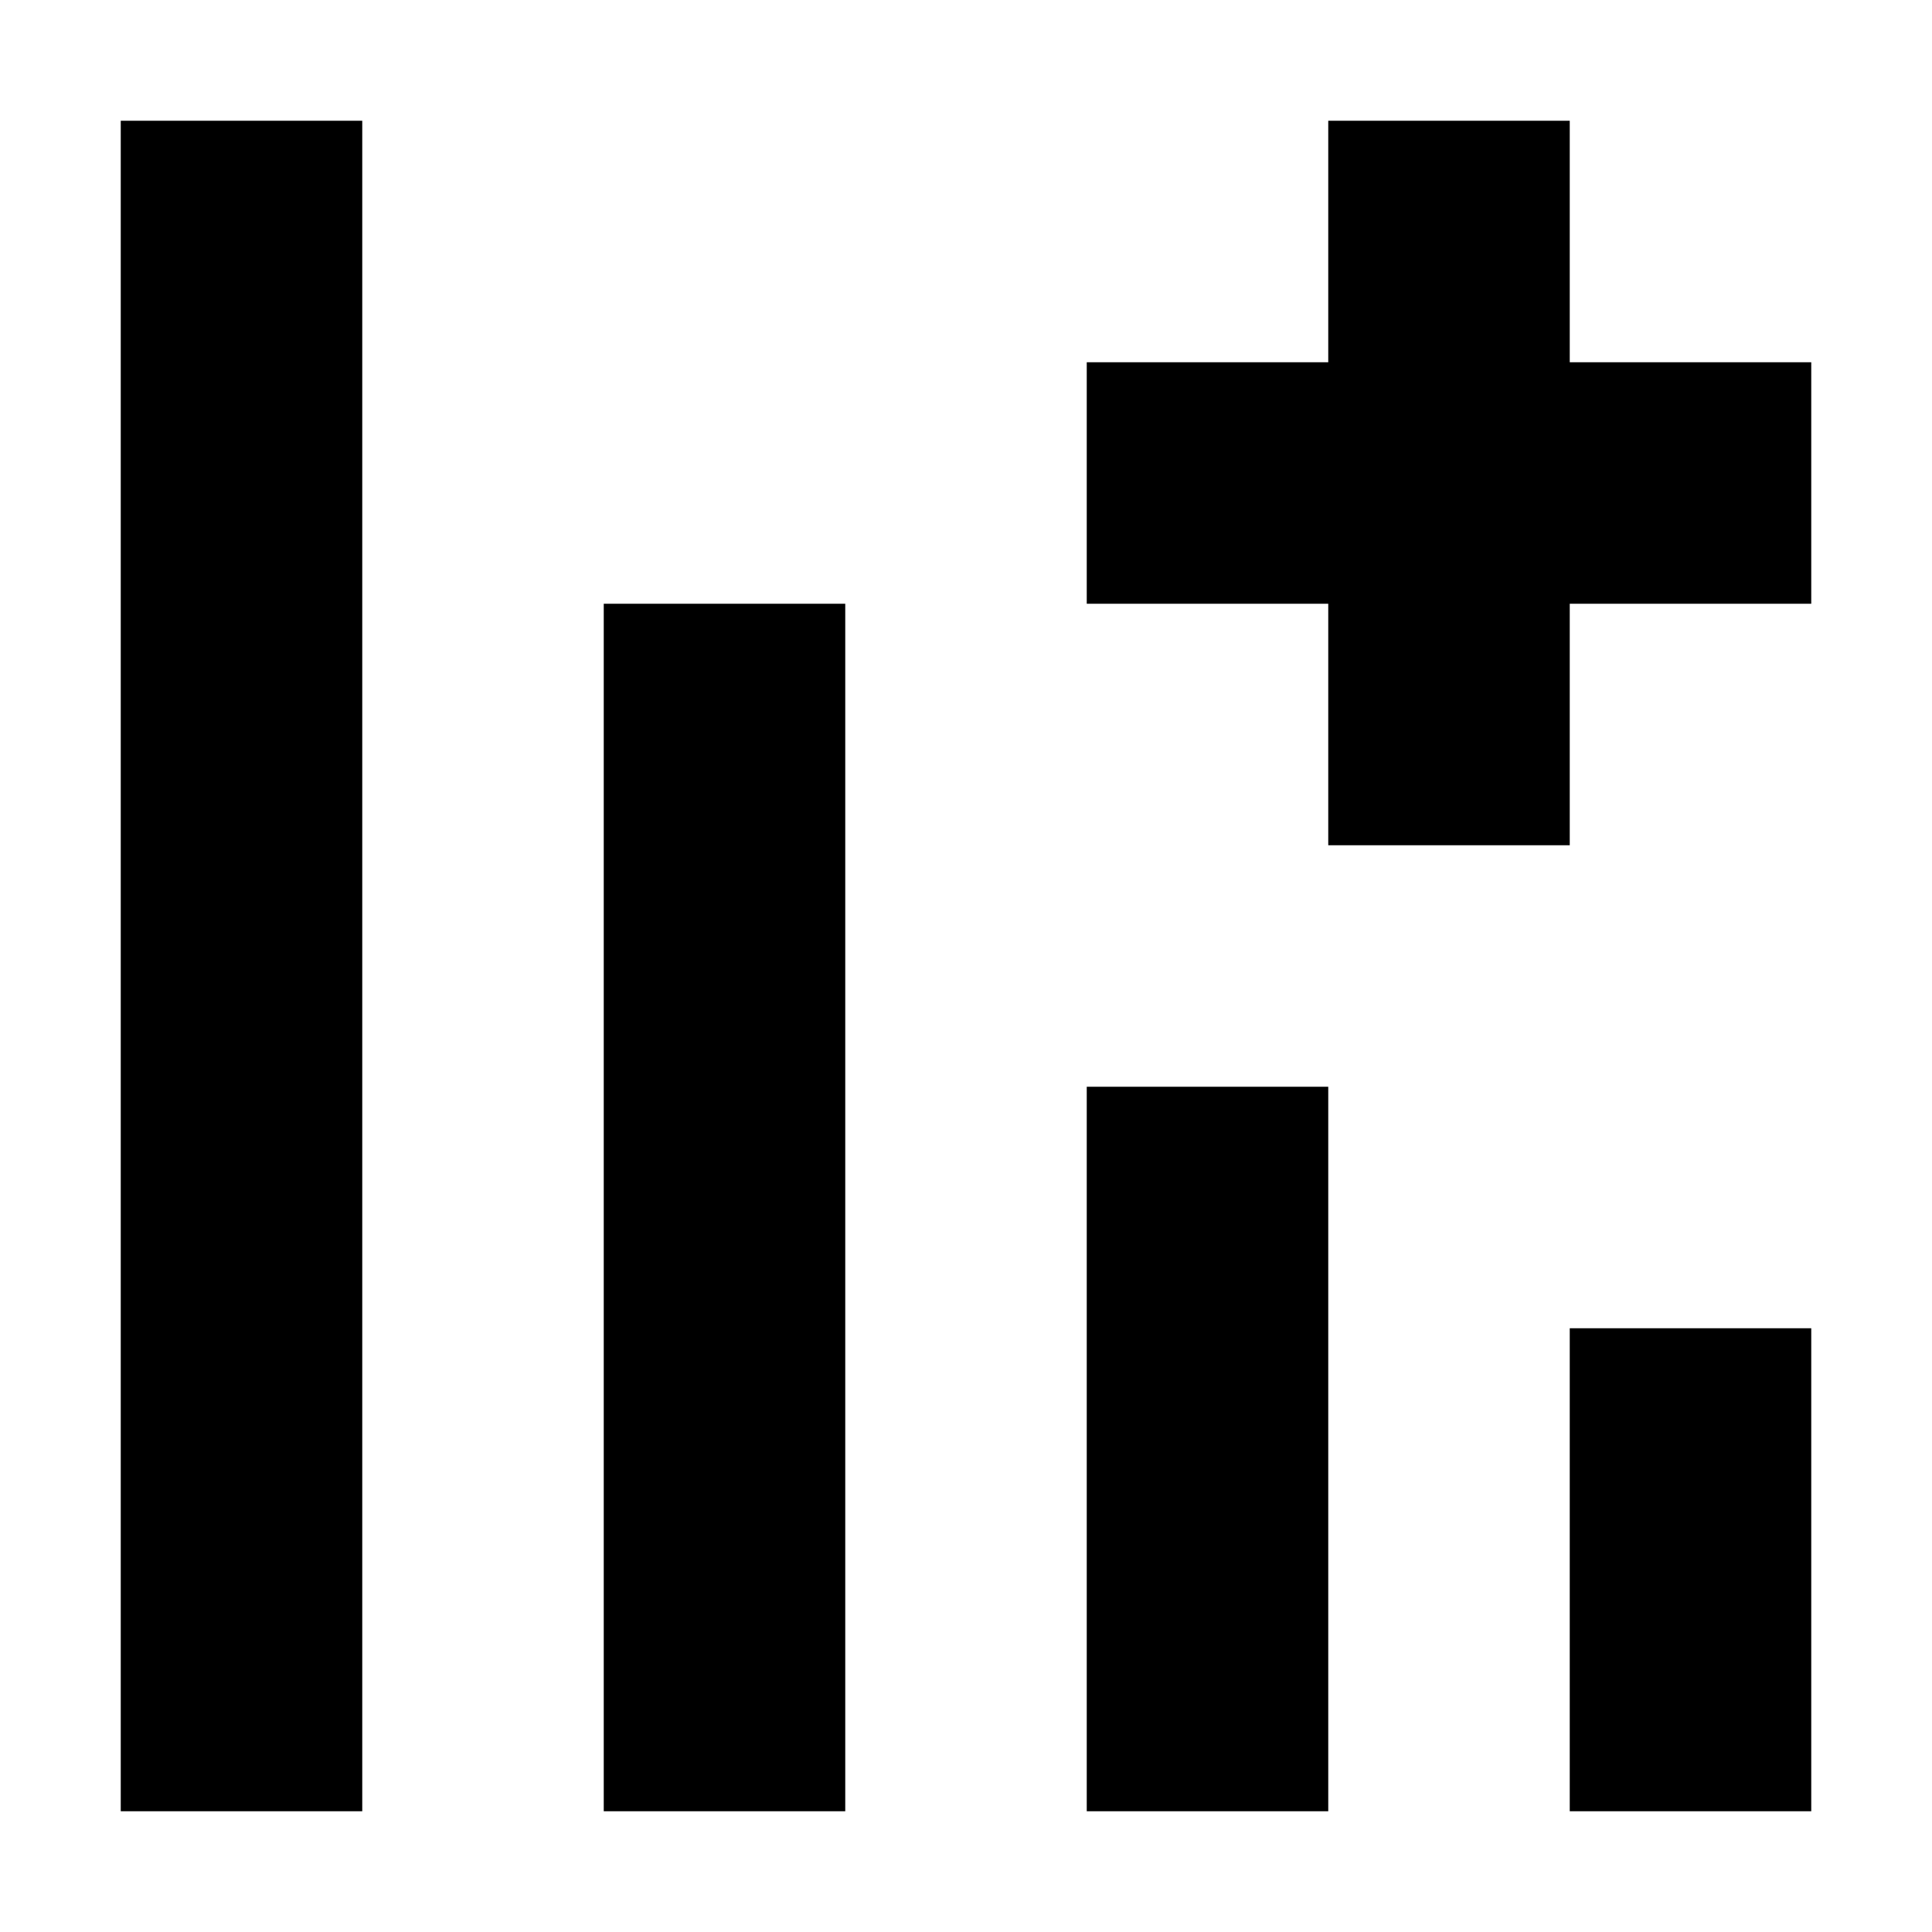 <!-- ##color:mono ##group:action -->
<svg viewBox="0 0 16 16" xmlns="http://www.w3.org/2000/svg">
  <path
    d="M1 1h2v14H1V1zM13 1h-2v2H9v2h2v2h2V5h2V3h-2V1zM7 5H5v10h2V5zM9 9h2v6H9V9zM15 11h-2v4h2v-4z"
  />
</svg>
